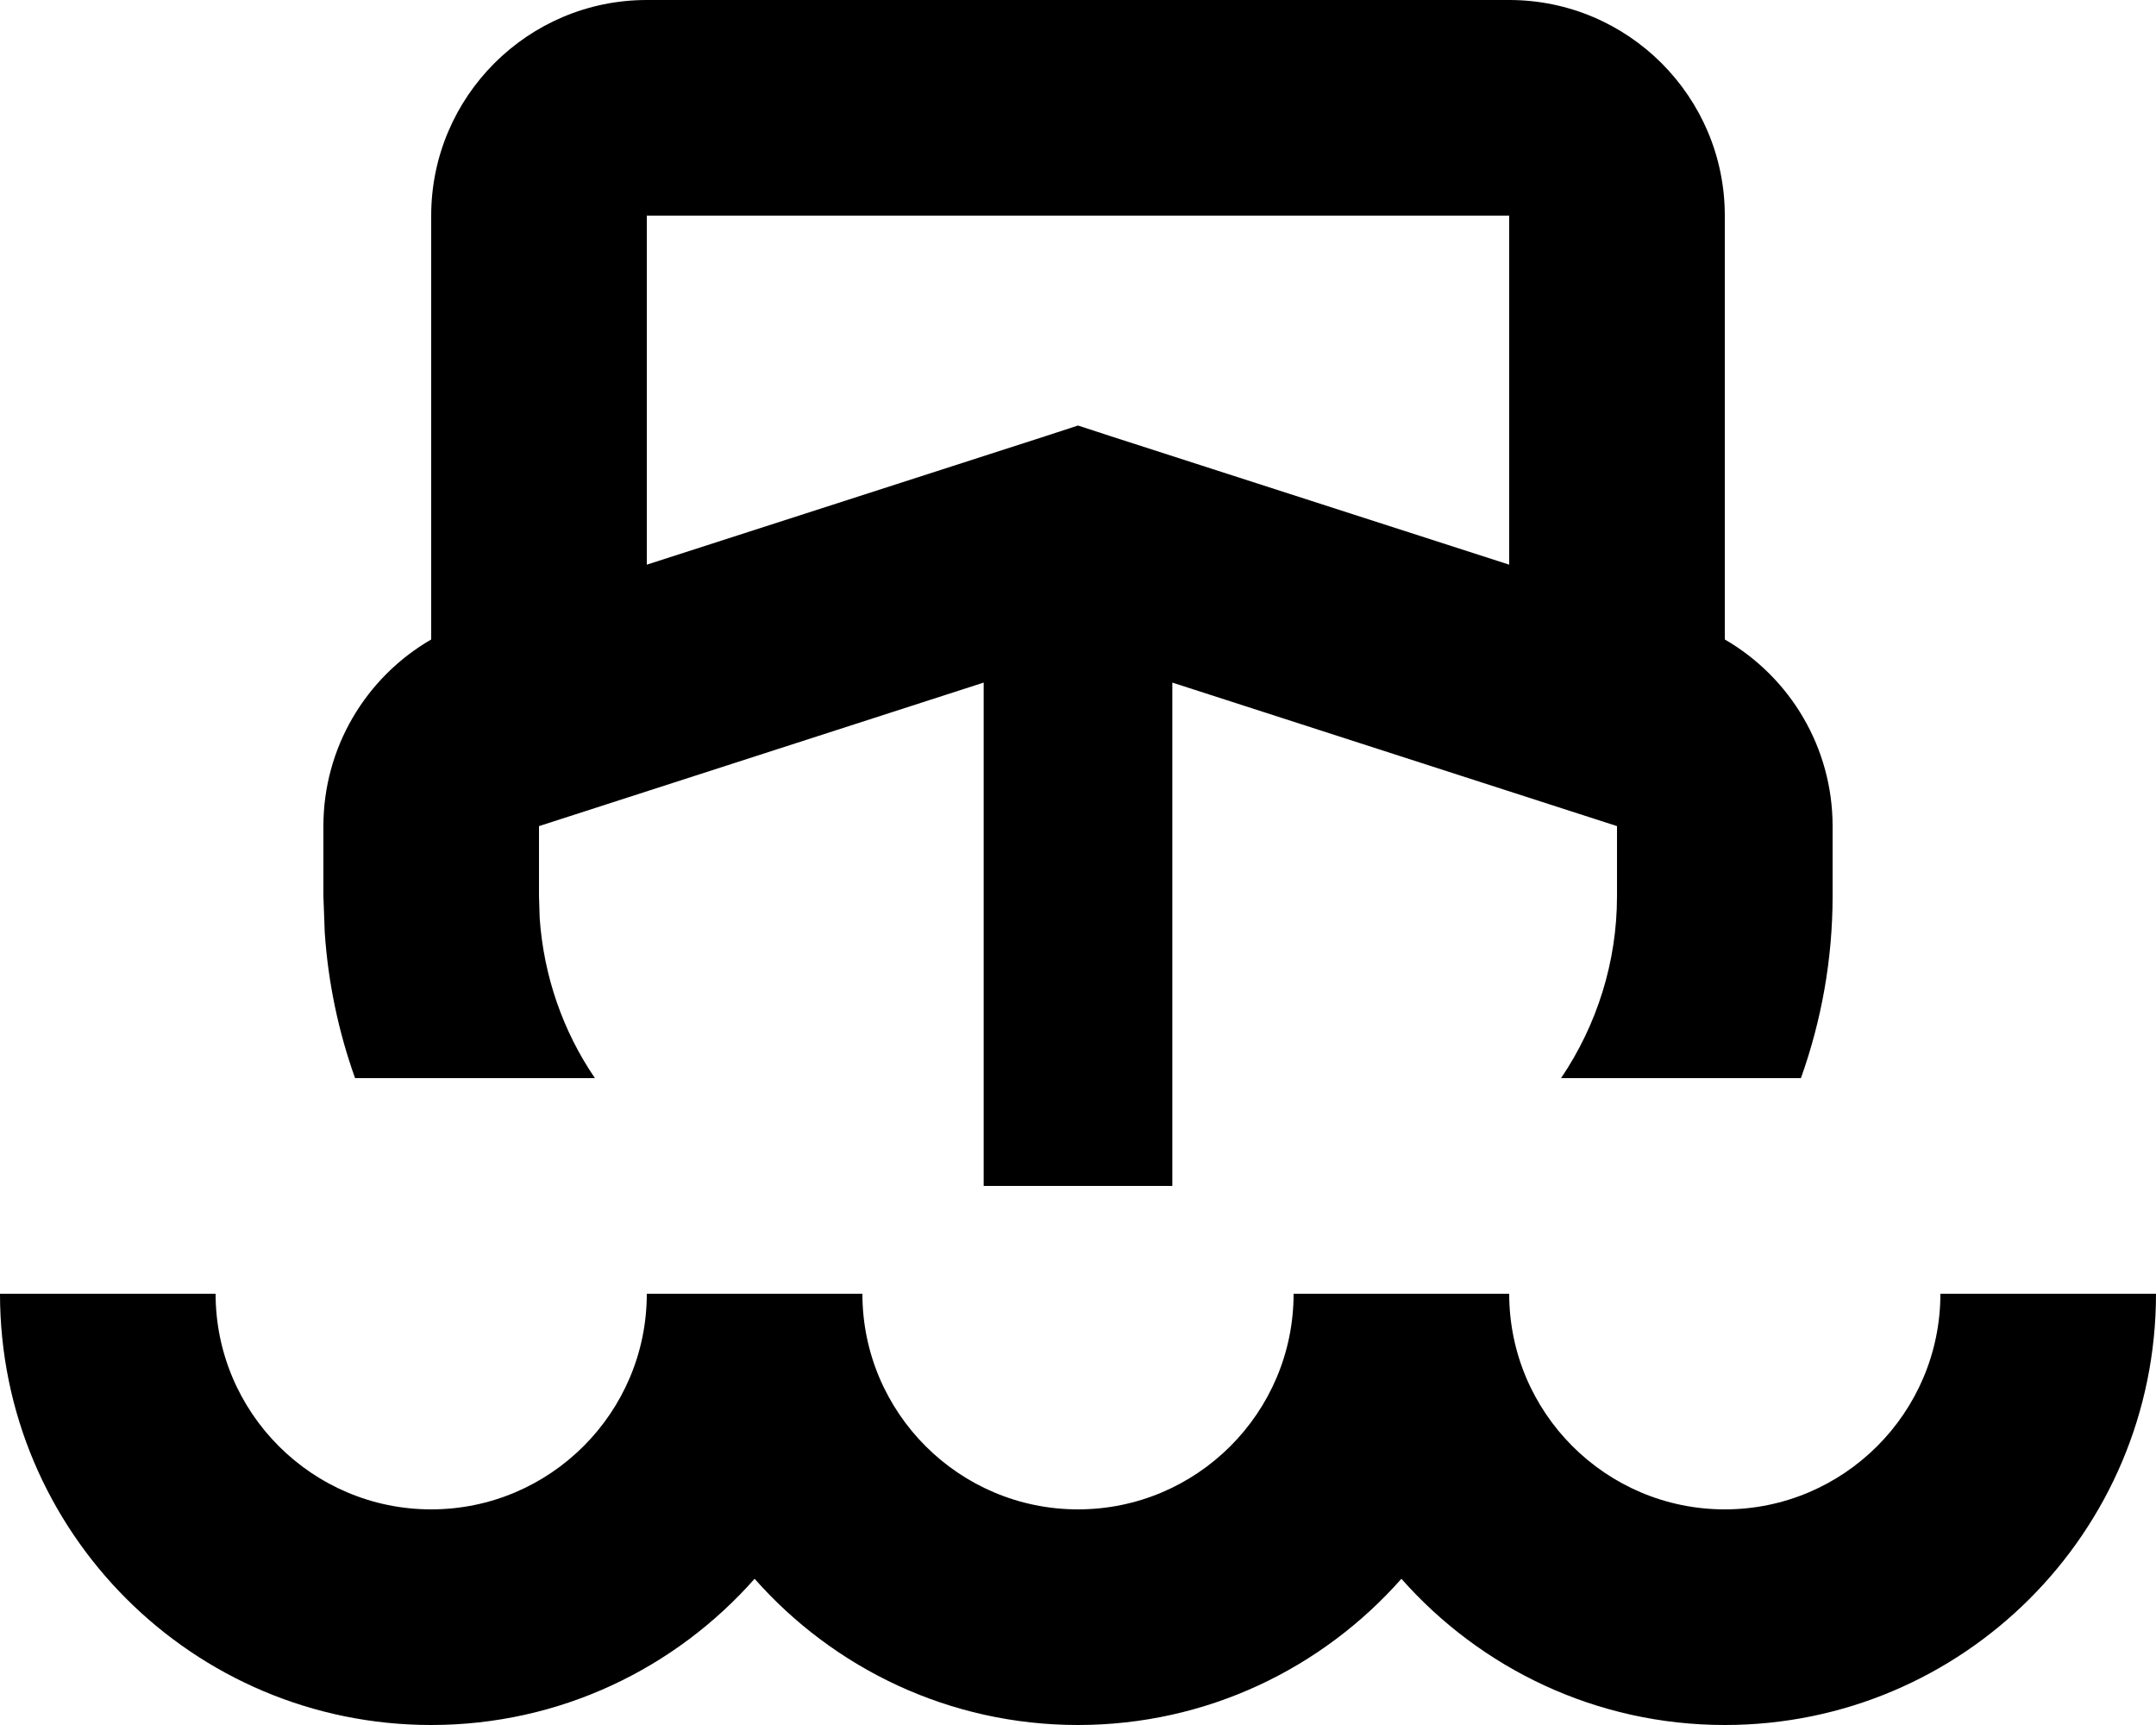 <svg xmlns="http://www.w3.org/2000/svg" viewBox="0 0 640 512"><!--! Font Awesome Pro 7.1.0 by @fontawesome - https://fontawesome.com License - https://fontawesome.com/license (Commercial License) Copyright 2025 Fonticons, Inc. --><path fill="currentColor" d="M64 384c0 35.3 28.7 64 64 64s64-28.7 64-64l64 0c0 35.3 28.7 64 64 64s64-28.7 64-64l64 0c0 35.3 28.7 64 64 64s64-28.7 64-64l64 0c0 70.7-57.3 128-128 128-38.2 0-72.5-16.8-96-43.4-23.5 26.6-57.8 43.4-96 43.4s-72.5-16.8-96-43.4C200.5 495.2 166.2 512 128 512 57.3 512 0 454.7 0 384l64 0zM448 0c35.3 0 64 28.7 64 64l0 125.8c19.5 11.3 32 32.2 32 55.4l0 20.8c0 18.7-3.3 36.9-9.4 54l-71.2 0C474 304.3 480 285.6 480 266l0-20.8-132-42.6 0 149.4-56 0 0-149.4-132 42.6 0 20.8 .2 6.5c1.2 17.2 6.9 33.6 16.4 47.5l-71.2 0c-4.9-13.7-8-28.3-9-43.2L96 266 96 245.2c0-23.2 12.5-44.1 32-55.4L128 64c0-35.3 28.7-64 64-64L448 0zM192 167.6l118.2-38.1 9.8-3.2 9.8 3.2 118.2 38.1 0-103.6-256 0 0 103.6z"/></svg>